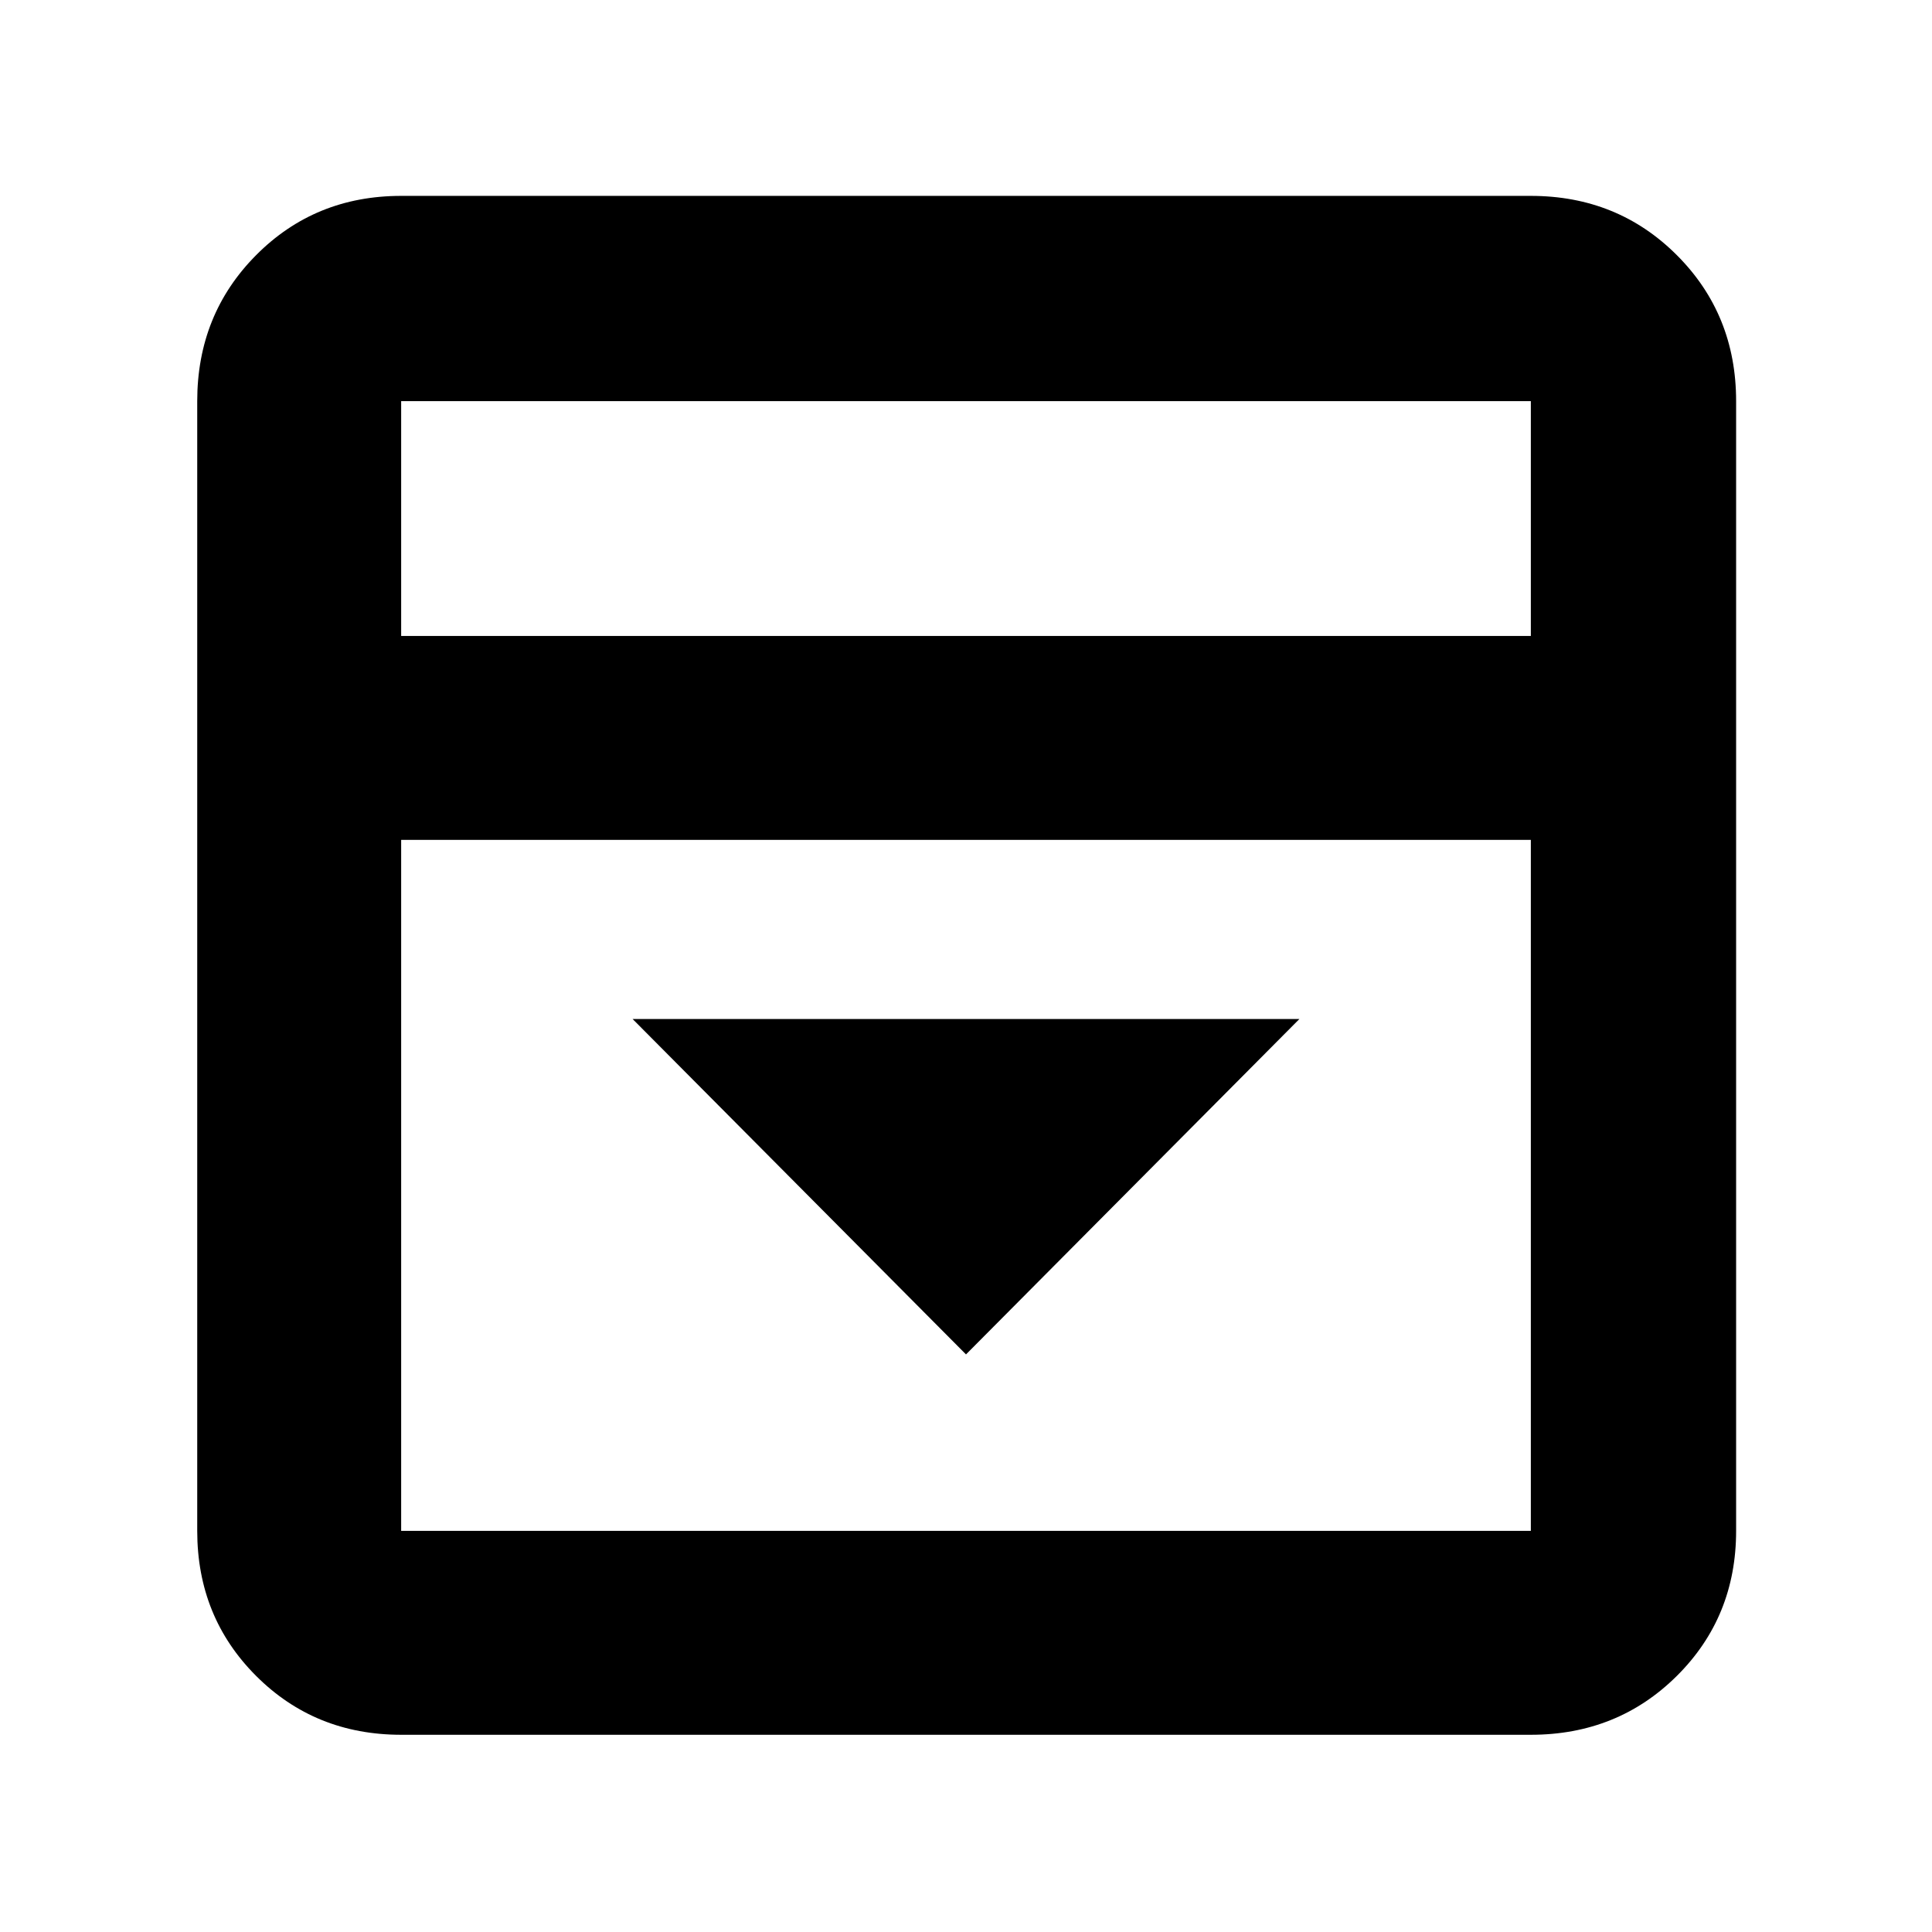 <svg xmlns="http://www.w3.org/2000/svg" height="40" viewBox="0 96 960 960" width="40"><path d="m480 769 165.666-166.666H314.334L480 769ZM199.333 958q-42.825 0-72.079-29.254Q98 899.492 98 856.667V295.333q0-43.1 29.254-72.55 29.254-29.45 72.079-29.45h561.334q43.1 0 72.55 29.45 29.45 29.45 29.45 72.55v561.334q0 42.825-29.45 72.079Q803.767 958 760.667 958H199.333Zm561.334-546V295.333H199.333V412h561.334ZM199.333 513.333v343.334h561.334V513.333H199.333Zm0-101.333V295.333 412Z"/></svg>